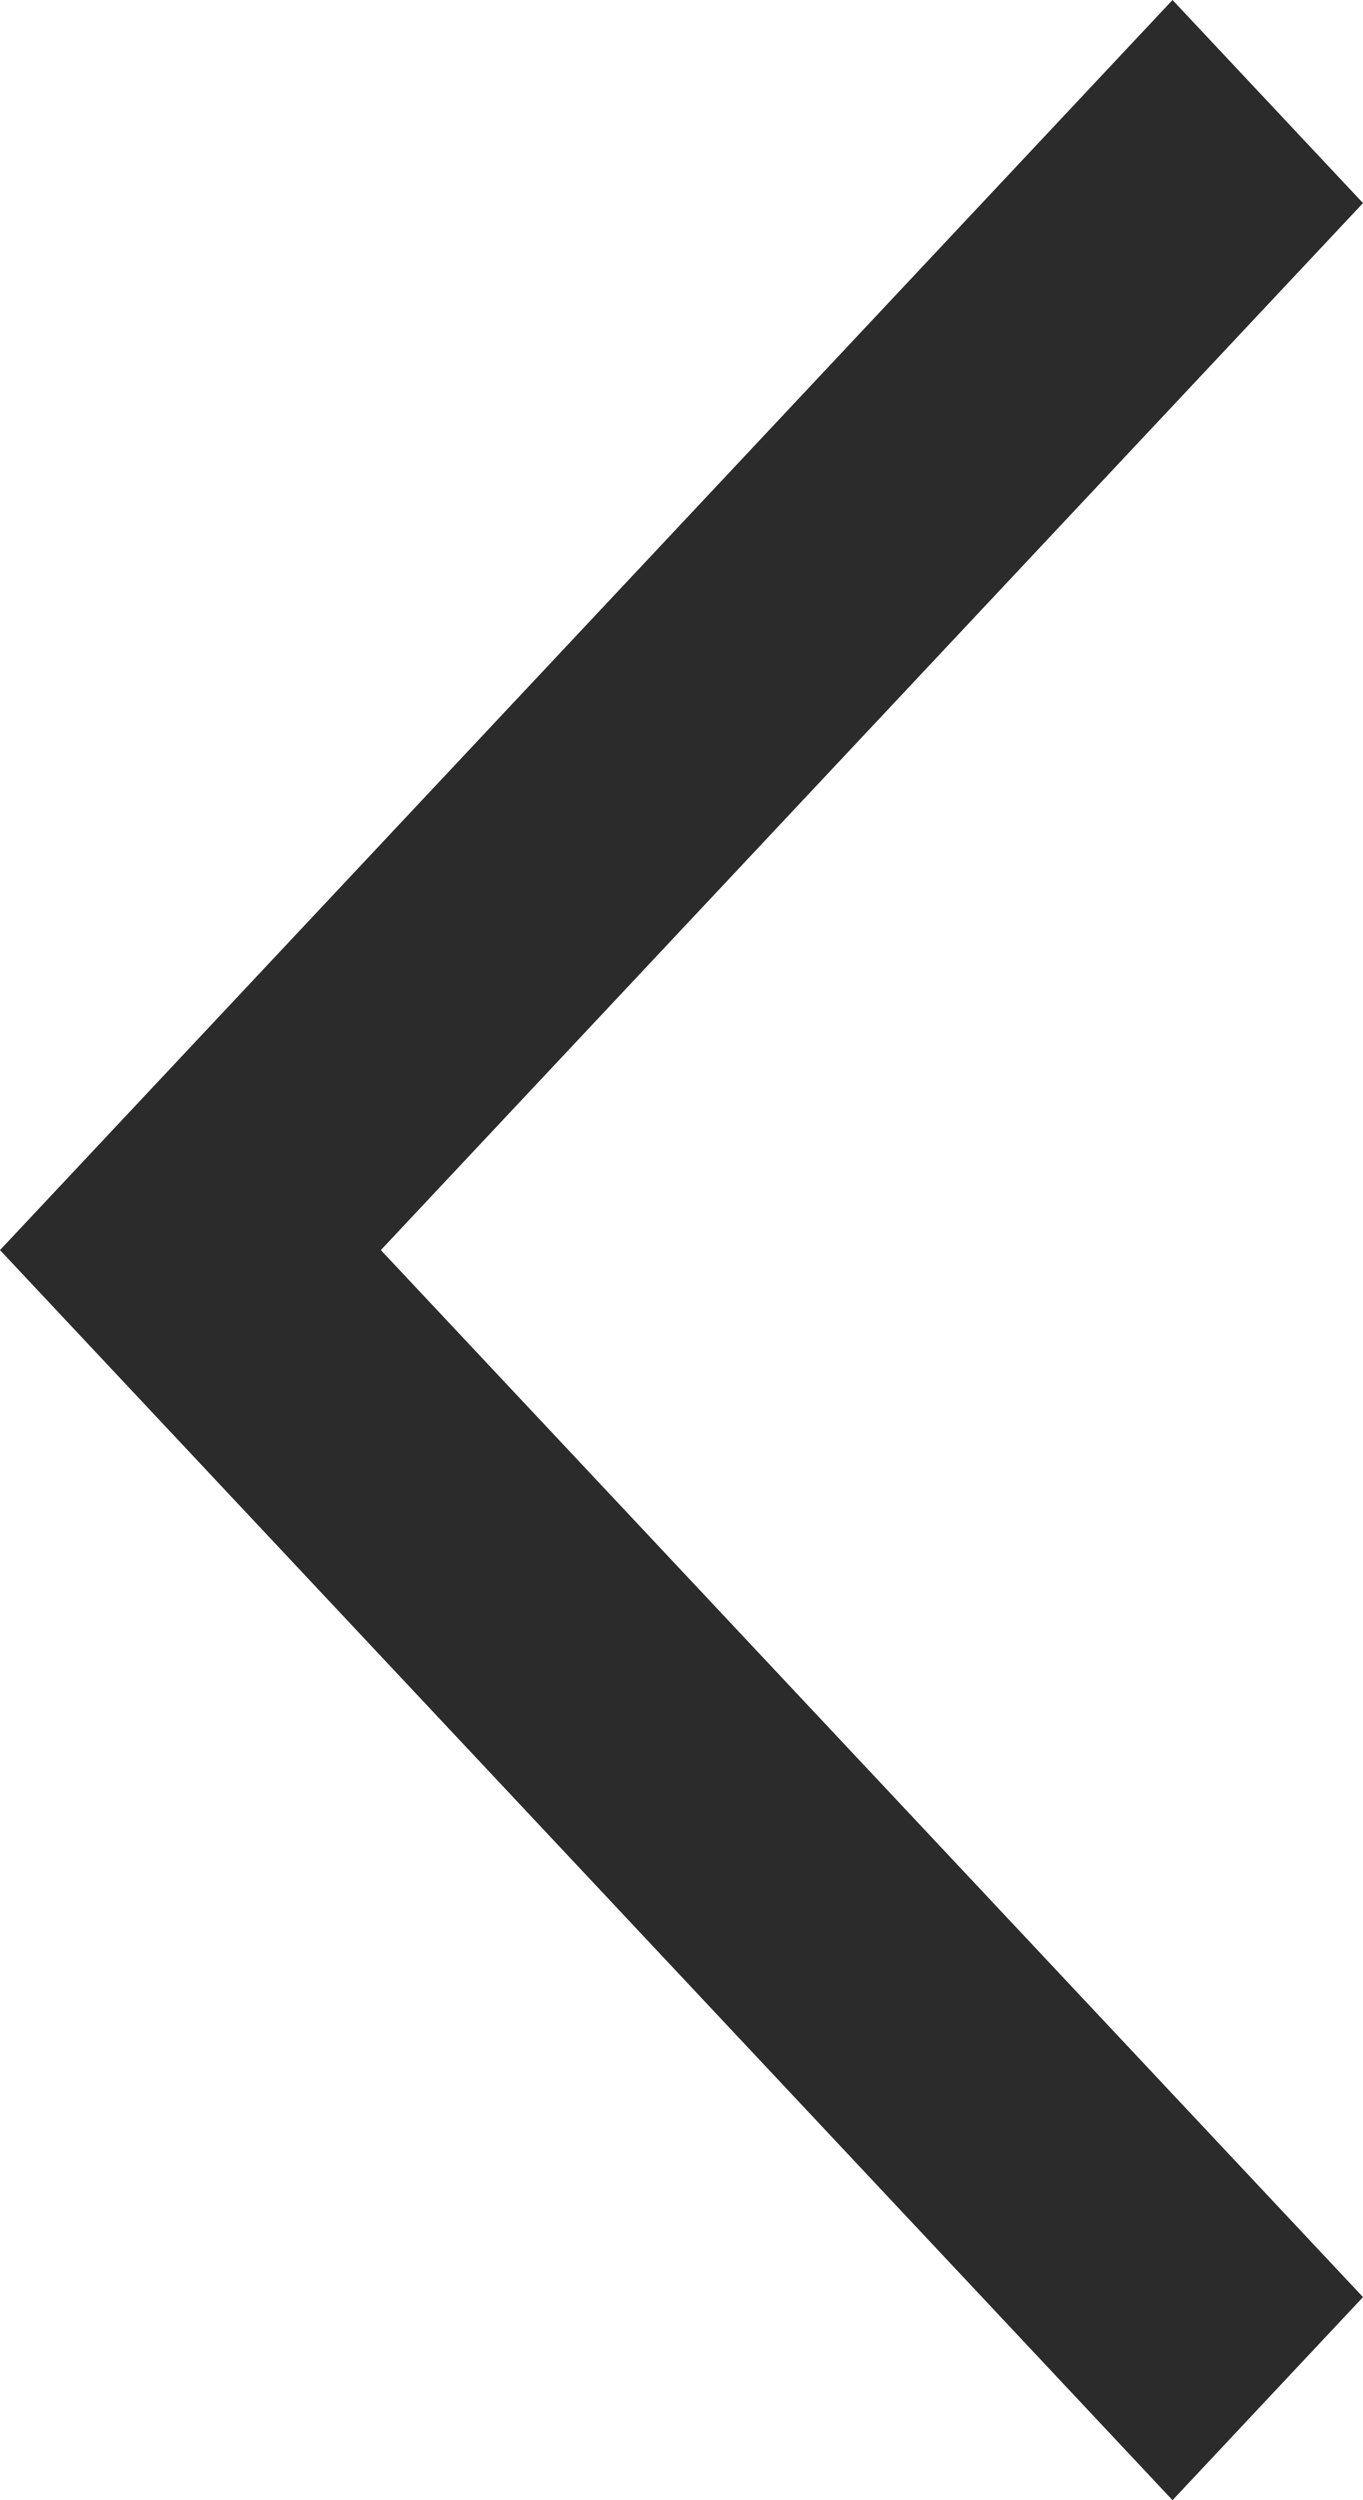 <svg width="12" height="22" viewBox="0 0 12 22" fill="none" xmlns="http://www.w3.org/2000/svg">
<path fill-rule="evenodd" clip-rule="evenodd" d="M3.353 11L12 20.213L10.323 22L0 11L10.323 0L12 1.787L3.353 11Z" fill="#2B2B2B"/>
</svg>
